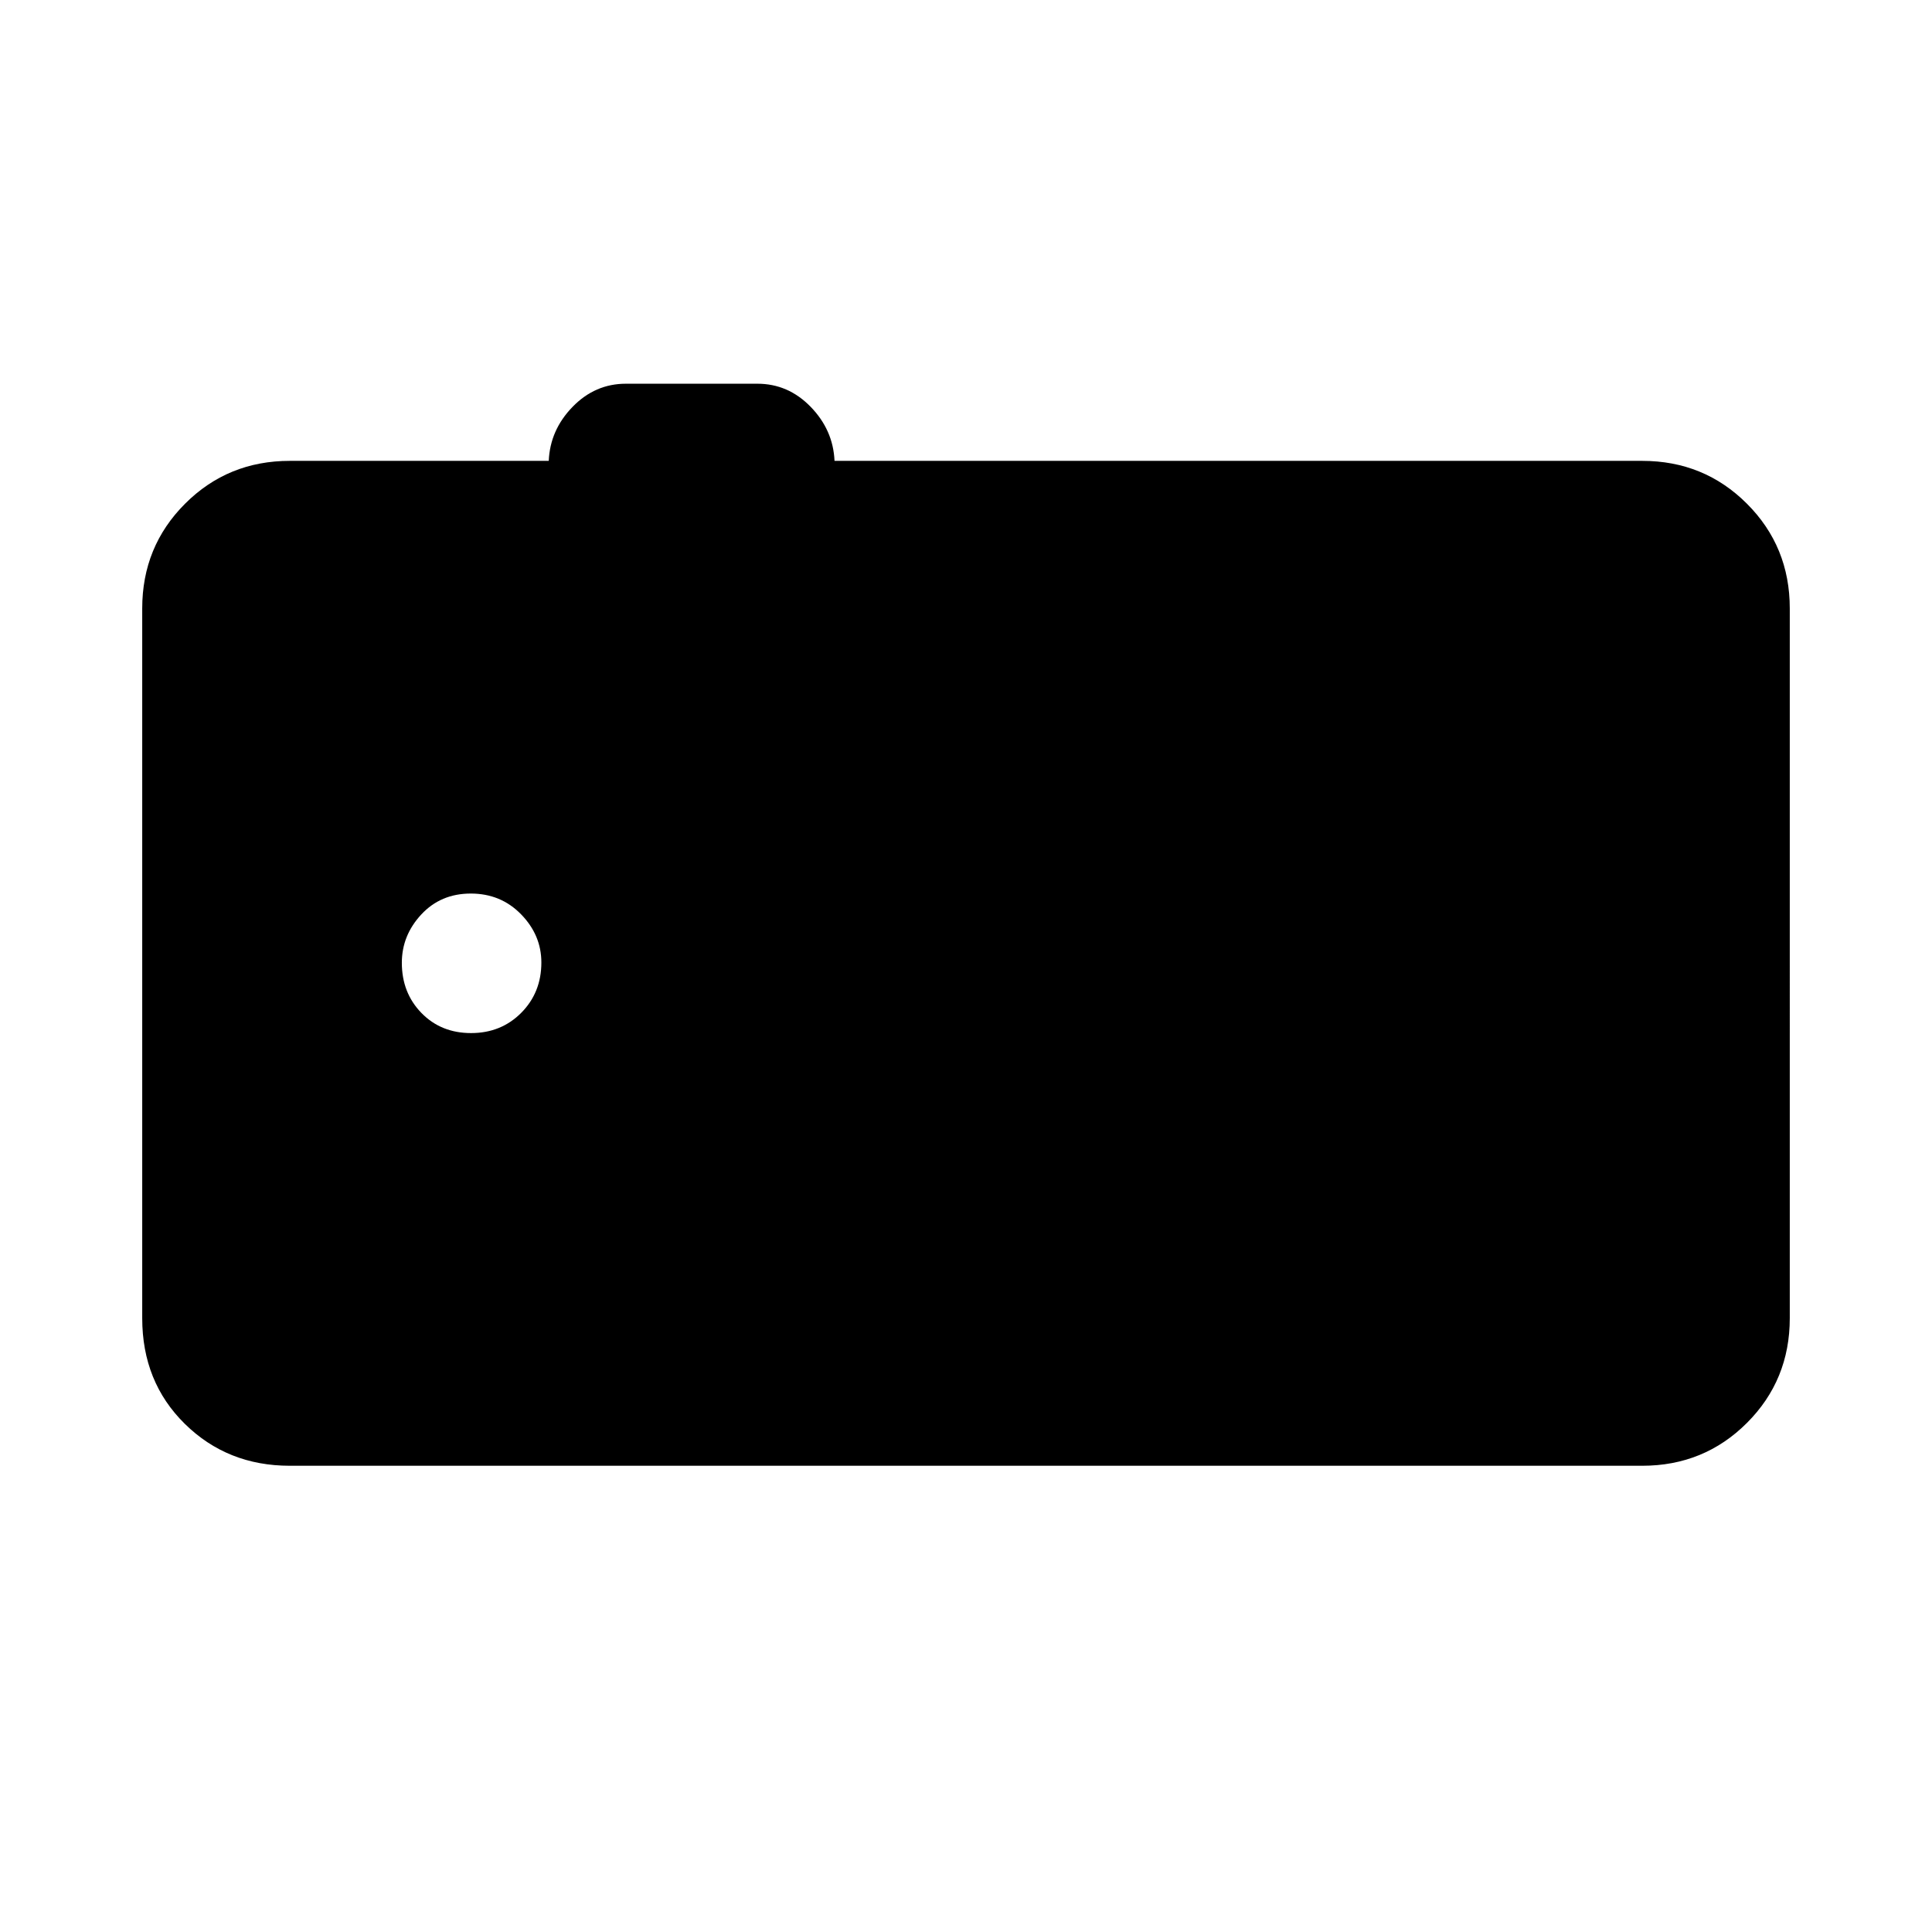<svg xmlns="http://www.w3.org/2000/svg" height="40" viewBox="0 -960 960 960" width="40"><path d="M144-231.67q-31 0-52.17-20.83-21.16-20.83-21.16-52.5v-352.67q0-30.75 21.29-52.04T144-731h128.67q.66-15.33 11.83-26.83 11.17-11.5 26.5-11.5h65.33q15.34 0 26.5 11.5Q414-746.33 414.67-731H816q30.75 0 52.04 21.29t21.29 52.04V-305q0 30.75-21.29 52.04T816-231.67H144Zm90.07-215q14.93 0 24.93-10.07t10-25q0-13.59-10.07-23.93-10.07-10.33-25-10.33t-24.6 10.4q-9.66 10.41-9.66 24 0 14.93 9.73 24.93 9.74 10 24.67 10Z"/></svg>